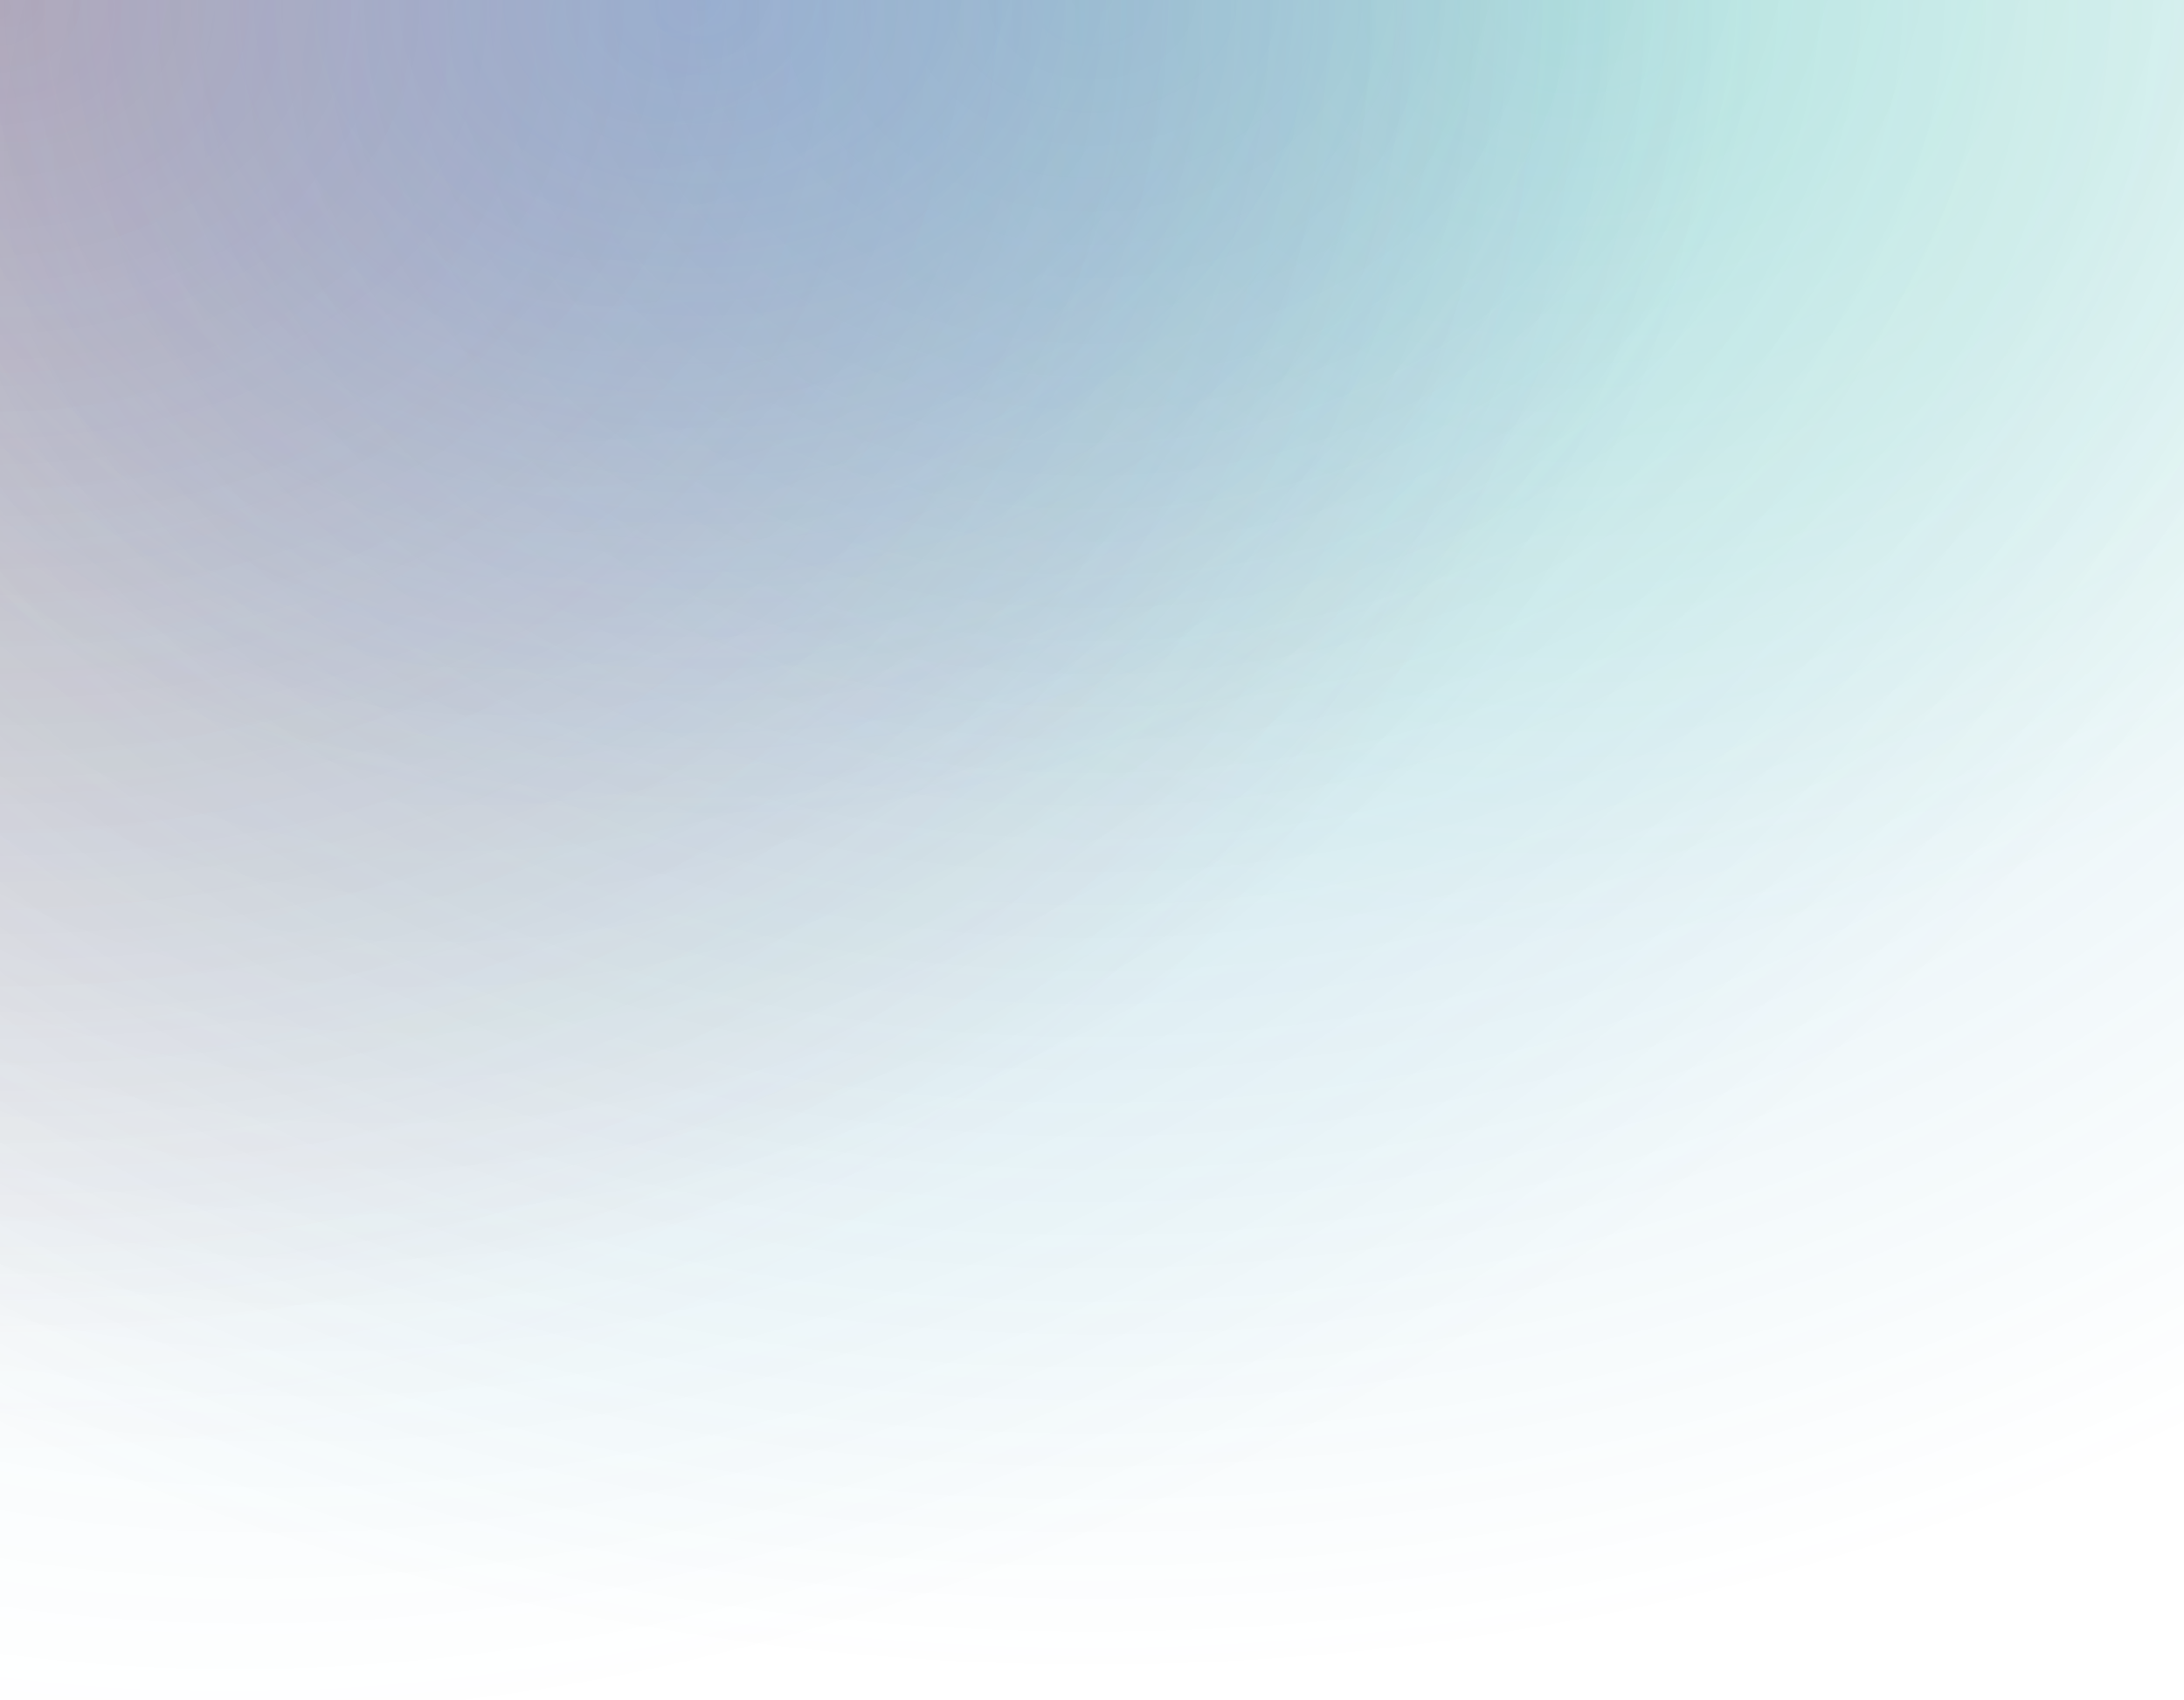 <svg preserveAspectRatio="none" viewBox="0 0 1512 1177" fill="none" xmlns="http://www.w3.org/2000/svg">
<g clip-path="url(#clip0_3141_7358)">
<rect width="1512" height="1177" />
<g clip-path="url(#clip1_3141_7358)">
<rect width="1512" height="1177" fill="url(#paint0_radial_3141_7358)"/>
<rect width="1512" height="1177" fill="url(#paint1_radial_3141_7358)"/>
<rect width="1512" height="1177" fill="url(#paint2_radial_3141_7358)"/>
<rect width="1512" height="1177" fill="url(#paint3_radial_3141_7358)"/>
<rect width="1512" height="1177" fill="url(#paint4_radial_3141_7358)"/>
<rect width="1512" height="1177" fill="url(#paint5_radial_3141_7358)"/>
</g>
</g>
<defs>
<radialGradient id="paint0_radial_3141_7358" cx="0" cy="0" r="1" gradientUnits="userSpaceOnUse" gradientTransform="translate(1091.5 5.12662e-05) rotate(90.176) scale(652.503 838.22)">
<stop stop-color="#5CFF98" stop-opacity="0.15"/>
<stop offset="1" stop-color="#5CFF98" stop-opacity="0"/>
</radialGradient>
<radialGradient id="paint1_radial_3141_7358" cx="0" cy="0" r="1" gradientUnits="userSpaceOnUse" gradientTransform="translate(470.5 9.96868e-06) rotate(54.956) scale(1085.85 1394.91)">
<stop stop-color="#007EA8" stop-opacity="0.15"/>
<stop offset="1" stop-color="#007EA8" stop-opacity="0"/>
</radialGradient>
<radialGradient id="paint2_radial_3141_7358" cx="0" cy="0" r="1" gradientUnits="userSpaceOnUse" gradientTransform="translate(756 2.94513e-05) rotate(90) scale(1162 1492.73)">
<stop stop-color="#007EA8" stop-opacity="0.2"/>
<stop offset="1" stop-color="#007EA8" stop-opacity="0"/>
</radialGradient>
<radialGradient id="paint3_radial_3141_7358" cx="0" cy="0" r="1" gradientUnits="userSpaceOnUse" gradientTransform="rotate(90) scale(930 1194.7)">
<stop stop-color="#000524" stop-opacity="0.2"/>
<stop offset="1" stop-color="#000524" stop-opacity="0"/>
</radialGradient>
<radialGradient id="paint4_radial_3141_7358" cx="0" cy="0" r="1" gradientUnits="userSpaceOnUse" gradientTransform="rotate(90) scale(1014.5 1109.77)">
<stop stop-color="#FF525D" stop-opacity="0.15"/>
<stop offset="1" stop-color="#FF4D58" stop-opacity="0"/>
</radialGradient>
<radialGradient id="paint5_radial_3141_7358" cx="0" cy="0" r="1" gradientUnits="userSpaceOnUse" gradientTransform="translate(486.5 3.26683e-05) rotate(90) scale(568.5 730.307)">
<stop stop-color="#708AFF" stop-opacity="0.2"/>
<stop offset="1" stop-color="#708AFF" stop-opacity="0"/>
</radialGradient>
<clipPath id="clip0_3141_7358">
<rect width="1512" height="1177" fill="white"/>
</clipPath>
<clipPath id="clip1_3141_7358">
<rect width="1512" height="1177" fill="white"/>
</clipPath>
</defs>
</svg>

